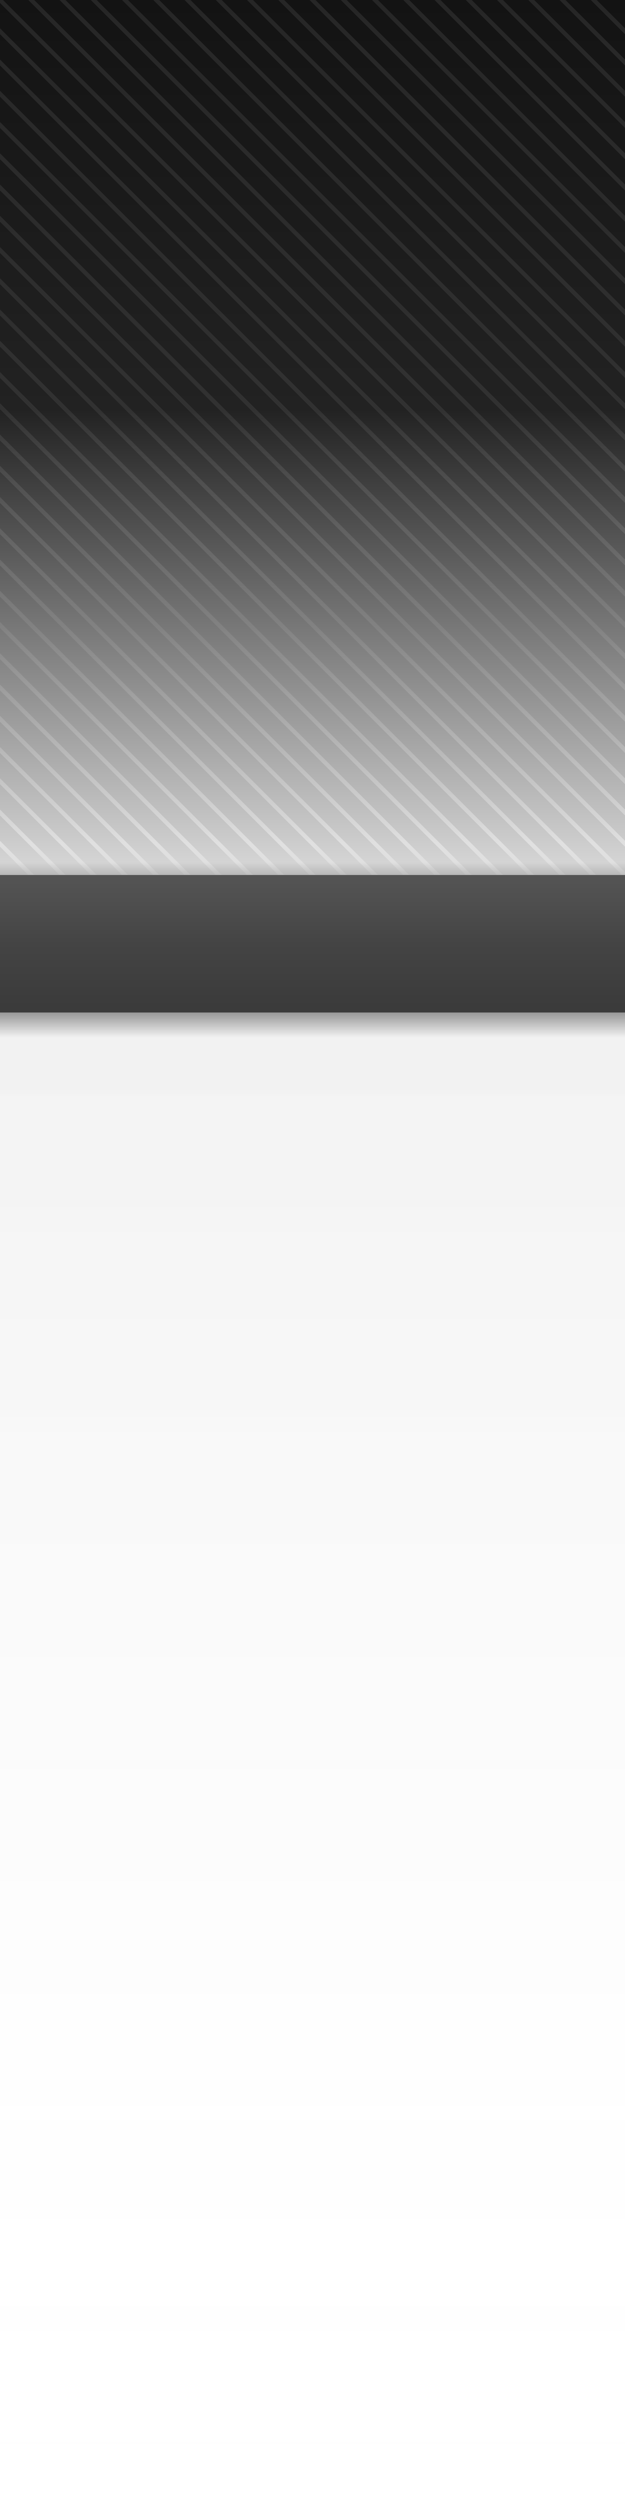 <svg xmlns="http://www.w3.org/2000/svg" viewBox="0 0 100 400">
  <defs>
    <linearGradient id="c" x1="50" x2="50" y1="138" y2="400" gradientUnits="userSpaceOnUse">
      <stop offset="0" stop-opacity="0"/>
      <stop offset=".008" stop-opacity=".16"/>
      <stop offset=".092" stop-opacity=".4"/>
      <stop offset=".107" stop-opacity=".051"/>
      <stop offset="1" stop-color="#fff" stop-opacity="0"/>
    </linearGradient>
    <linearGradient id="d" x1="50" x2="50" y1="141" y2="161" gradientUnits="userSpaceOnUse">
      <stop offset="0" stop-color="#535353"/>
      <stop offset=".15" stop-color="#4f4f4f"/>
      <stop offset=".5" stop-color="#444"/>
      <stop offset=".818" stop-color="#3e3e3e"/>
      <stop offset="1" stop-color="#3b3b3b"/>
    </linearGradient>
    <linearGradient id="a" x1="50" x2="50" y2="140" gradientUnits="userSpaceOnUse">
      <stop offset="0" stop-color="#131313"/>
      <stop offset=".468" stop-color="#222"/>
      <stop offset="1" stop-color="#d9d9d9"/>
    </linearGradient>
    <linearGradient id="b" x1="50" x2="50" y1="135" y2="66" gradientUnits="userSpaceOnUse">
      <stop offset="0" stop-color="#e0e0e0"/>
      <stop offset=".5" stop-color="#8c8c8c" stop-opacity=".53"/>
      <stop offset="1" stop-color="#616161" stop-opacity=".25"/>
    </linearGradient>
  </defs>
  <path fill="url(#a)" d="M0 0h100v141H0z"/>
  <path fill="url(#b)" d="M0 0v.473l100 100v-.946L.473 0H0zm4.527 0L100 95.473v-.945L5.473 0h-.945zm5 0L100 90.473v-.945L10.473 0h-.945zm5 0L100 85.473v-.945L15.473 0h-.945zm5 0L100 80.473v-.945L20.473 0h-.945zm5 0L100 75.473v-.945L25.473 0h-.945zm5 0L100 70.473v-.945L30.473 0h-.945zm5 0L100 65.473v-.945L35.473 0h-.945zm5 0L100 60.473v-.945L40.473 0h-.945zm5 0L100 55.473v-.945L45.473 0h-.945zm5 0L100 50.473v-.945L50.473 0h-.945zm5 0L100 45.473v-.945L55.473 0h-.945zm5 0L100 40.473v-.945L60.473 0h-.945zm5 0L100 35.473v-.945L65.473 0h-.945zm5 0L100 30.473v-.945L70.473 0h-.945zm5 0L100 25.473v-.945L75.473 0h-.945zm5 0L100 20.473v-.945L80.473 0h-.945zm5 0L100 15.473v-.945L85.473 0h-.945zm5 0L100 10.473v-.945L90.473 0h-.945zm5 0L100 5.473v-.946L95.473 0h-.946zM0 4.527v.946l100 100v-.946L0 4.527zm0 5v.946l100 100v-.946L0 9.527zm0 5v.946l100 100v-.946l-100-100zm0 5v.946l100 100v-.946l-100-100zm0 5v.946l100 100v-.946l-100-100zm0 5v.946l100 100v-.946l-100-100zm0 5v.946l100 100v-.946l-100-100zm0 5v.946l100 100v-.946l-100-100zm0 5v.948l95.764 95.865.475-.473L0 44.527zm0 5v.946l90.764 90.764.473-.473L.001 49.528zm0 5v.946l85.764 85.764.473-.473L.001 54.528zm0 5v.946l80.764 80.764.473-.473L.001 59.528zm0 5v.946l75.764 75.764.473-.473L.001 64.528zm0 5v.946l70.764 70.764.473-.473L.001 69.528zm0 5v.946l65.764 65.764.473-.473L.001 74.528zm0 5v.946l60.764 60.764.473-.473L.001 79.528zm0 5v.946l55.764 55.764.473-.473L.001 84.528zm0 5v.946l50.764 50.764.473-.473L.001 89.528zm0 5v.946l45.764 45.764.473-.473L.001 94.528zm0 5v.946l40.764 40.764.473-.473L.001 99.528zm0 5v.946l35.764 35.764.473-.473L.001 104.528zm0 5v.946l30.764 30.764.473-.473L.001 109.528zm0 5v.946l25.764 25.764.473-.473L.001 114.528zm0 5v.946l20.764 20.764.473-.473L.001 119.528zm0 5v.946l15.764 15.764.473-.473L.001 124.528zm0 5v.946l10.764 10.764.473-.473L.001 129.528zm0 5v.946l5.764 5.763.473-.472L0 134.527z"/>
  <path fill="url(#c)" d="M0 137v262h100V137z"/>
  <path fill="url(#d)" d="M0 140h100v22H0z"/>
</svg>
